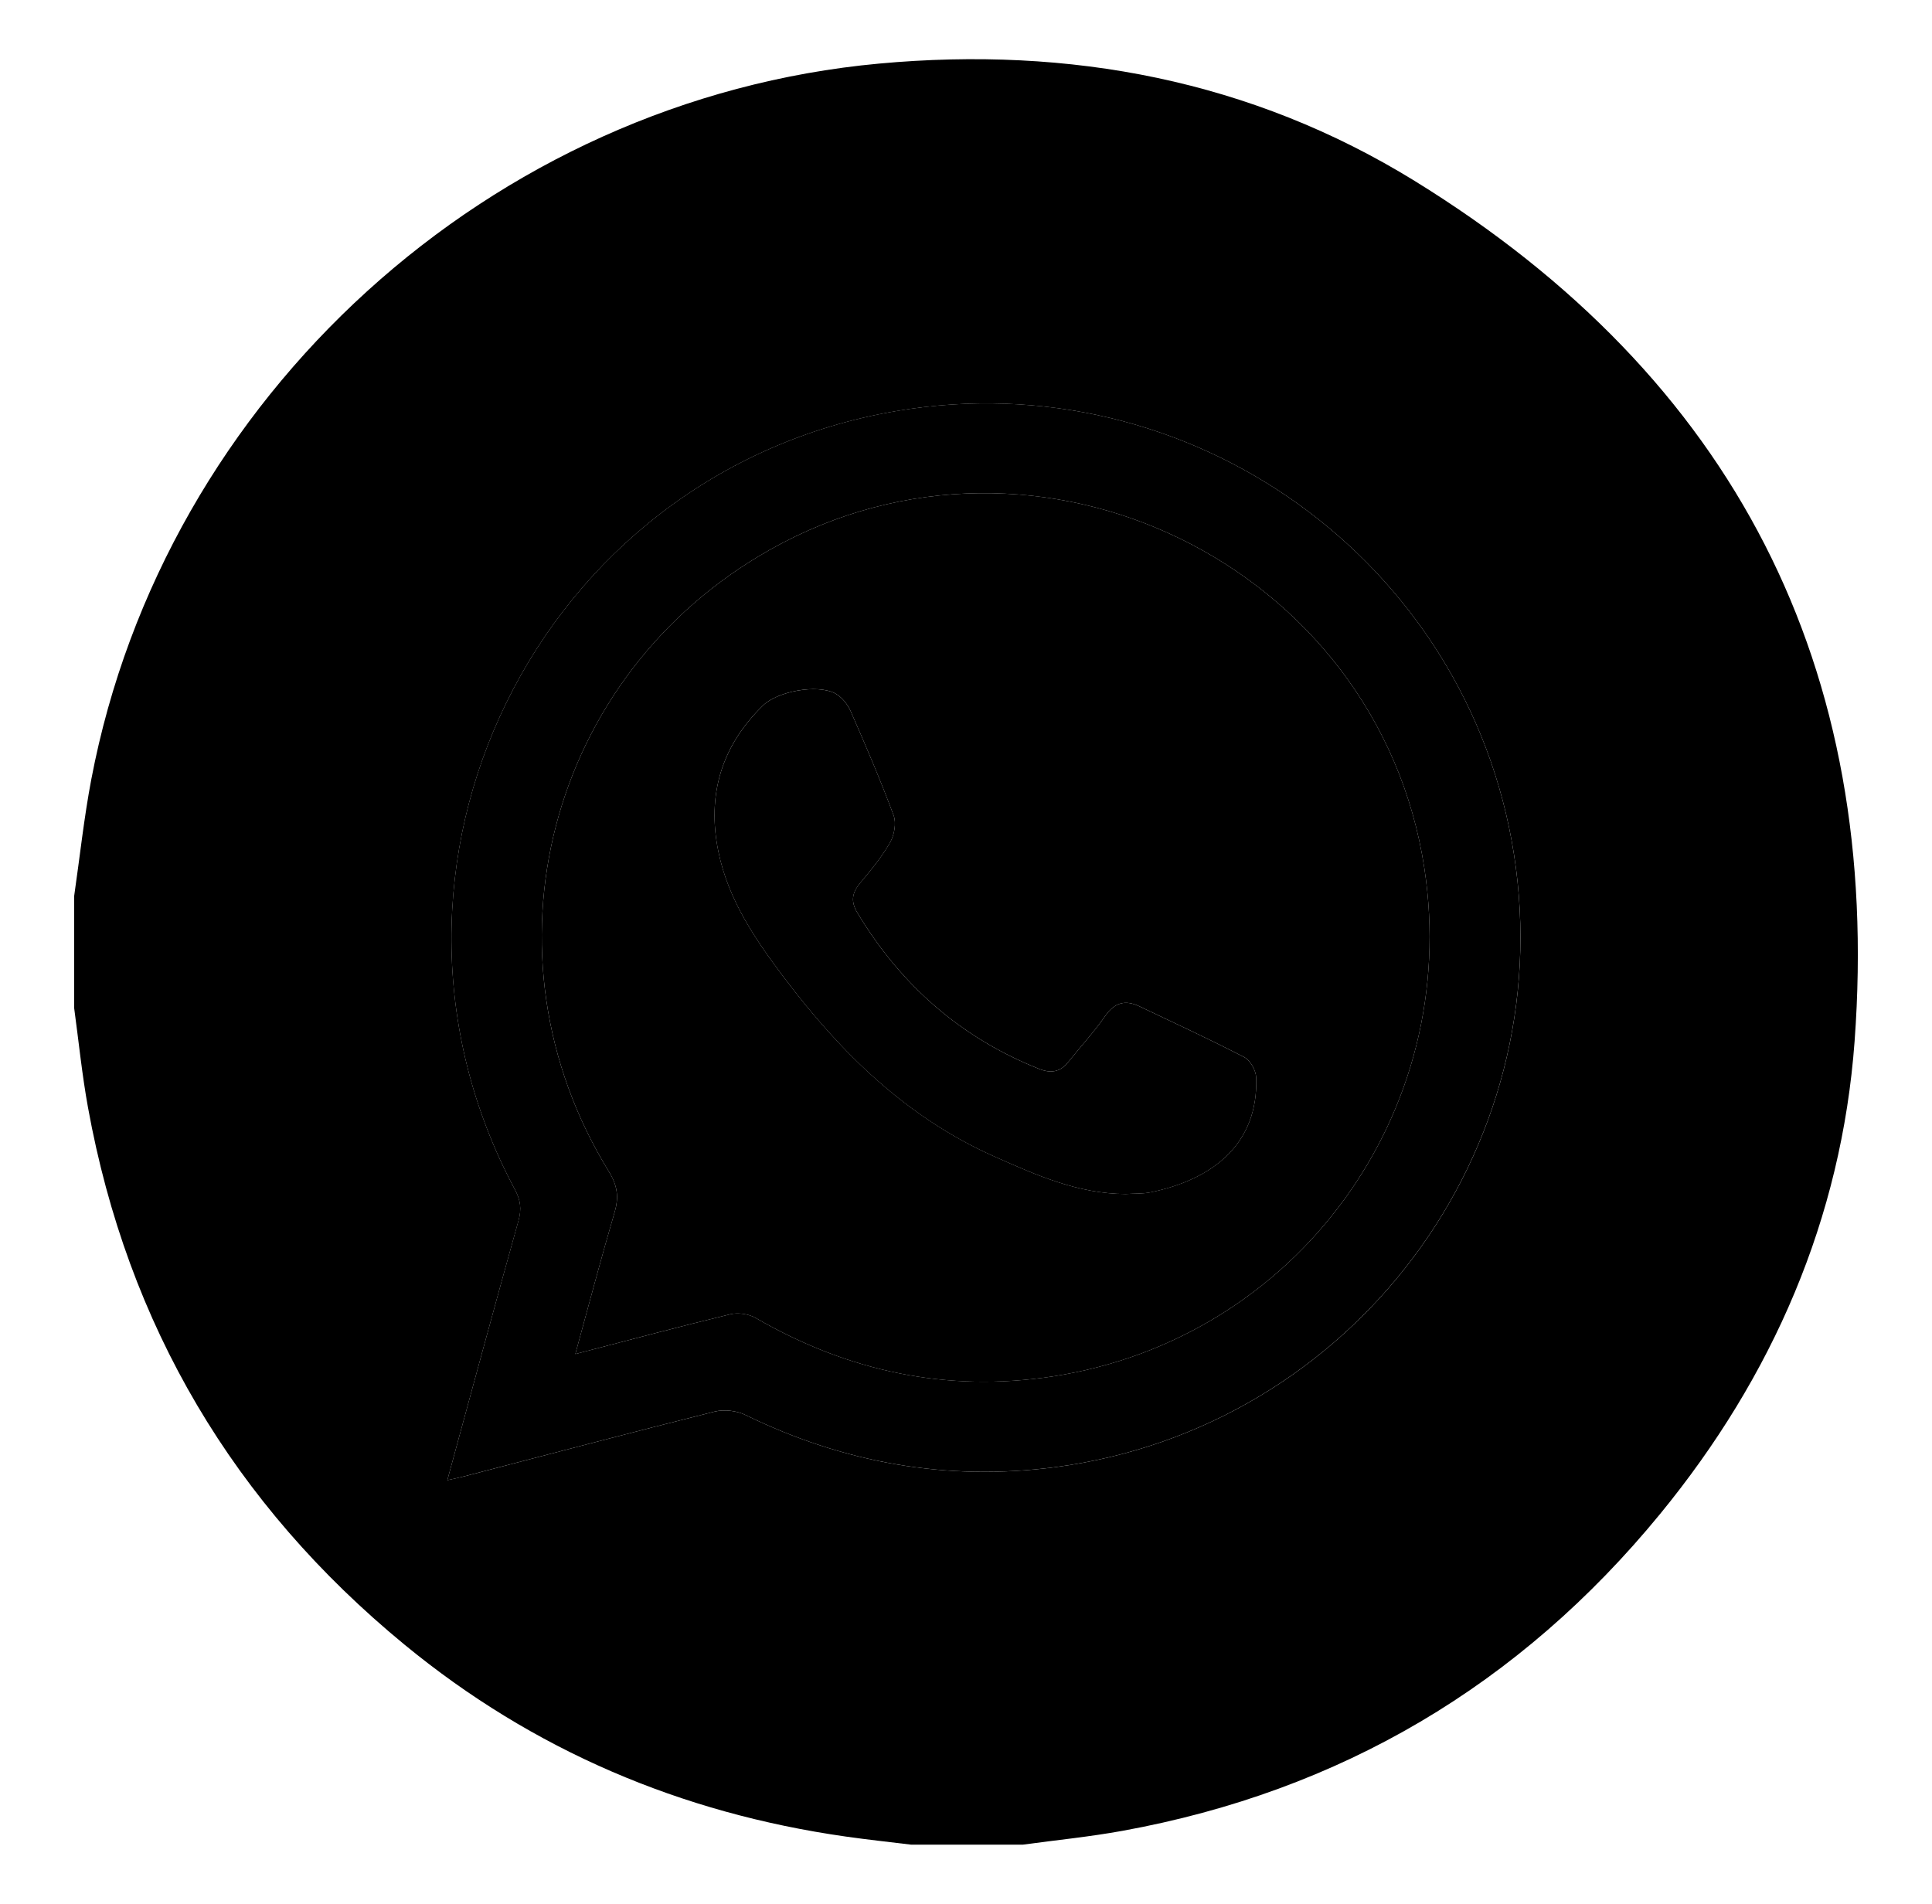 <svg name="whatsapp" viewBox="0 0 553 545">
<g>
	<path class="red" d="M292.75,528.05c-10.65,0-21.3,0-31.95,0c-6.24-0.77-12.49-1.43-18.71-2.32c-47.14-6.7-89.5-24.67-126.3-54.93
		c-48.85-40.16-79.28-91.41-90.6-153.75c-1.72-9.45-2.67-19.03-3.97-28.55c0-10.65,0-21.29,0-31.94
		c1.62-11.16,2.81-22.39,4.91-33.45C47.01,113.47,140.6,28.41,251.66,18.2c54.57-5.02,106.47,4.75,153.21,33.56
		c91.48,56.39,133.88,139.17,125.97,246.36c-3.74,50.7-23.44,95.97-55.7,135.31c-40.12,48.93-91.47,79.31-153.84,90.66
		C311.85,525.81,302.27,526.75,292.75,528.05z M128.04,423.72c2.24-0.51,3.67-0.79,5.09-1.16c23.78-6.19,47.53-12.5,71.36-18.46
		c2.73-0.68,6.31-0.3,8.84,0.93c28.11,13.73,57.64,19.03,88.64,14.97c85.23-11.17,144.66-90.66,131.38-175.44
		c-13.17-84.06-92.8-141.2-176.85-126.88c-102.79,17.5-158.32,130.81-109.12,222.83c1.62,3.02,1.96,5.59,1.04,8.89
		C141.58,373.85,134.96,398.36,128.04,423.72z"/>
	<path class="white" d="M128.04,423.72c6.92-25.36,13.54-49.87,20.37-74.33c0.92-3.31,0.58-5.87-1.04-8.89
		c-49.19-92.02,6.33-205.32,109.12-222.83c84.05-14.31,163.69,42.82,176.85,126.88c13.28,84.78-46.15,164.27-131.38,175.44
		c-31,4.06-60.53-1.24-88.64-14.97c-2.53-1.23-6.11-1.62-8.84-0.93c-23.83,5.97-47.58,12.27-71.36,18.46
		C131.71,422.93,130.28,423.22,128.04,423.72z M164.68,387.6c15.46-4.01,29.88-7.88,44.38-11.39c2.24-0.54,5.29-0.08,7.29,1.09
		c26.42,15.31,54.73,21.32,84.9,16.72c69.83-10.66,117.12-75.53,106.45-145.47c-13.25-86.83-110.65-134.31-187.21-91.25
		c-63.71,35.84-84.54,115.82-46.2,178.09c2.42,3.93,2.9,7.26,1.64,11.58C172.06,360.15,168.57,373.44,164.68,387.6z"/>
	<path class="red" d="M164.68,387.6c3.89-14.16,7.38-27.45,11.25-40.63c1.27-4.32,0.78-7.65-1.64-11.58
		c-38.33-62.28-17.51-142.26,46.2-178.09c76.55-43.06,173.96,4.42,187.21,91.25c10.67,69.94-36.63,134.81-106.45,145.47
		c-30.17,4.61-58.48-1.41-84.9-16.72c-2-1.16-5.05-1.63-7.29-1.09C194.56,379.71,180.14,383.58,164.68,387.6z M322.19,341.8
		c2.47-0.16,4.84-0.03,7.1-0.49c17.74-3.62,30.94-13.79,30.27-32.86c-0.07-2.02-1.67-4.92-3.39-5.81c-9.86-5.12-19.97-9.77-30-14.56
		c-4.04-1.93-7.09-1.16-9.8,2.72c-3.22,4.62-7.08,8.79-10.6,13.21c-2.32,2.92-5,3.3-8.39,1.95c-22.44-8.94-39.53-24.02-51.95-44.63
		c-1.96-3.25-1.58-5.73,0.75-8.53c3.08-3.7,6.2-7.45,8.57-11.6c1.23-2.15,1.86-5.57,1.04-7.78c-3.75-10.1-8-20.03-12.33-29.9
		c-0.87-1.98-2.57-4.08-4.45-5.05c-5.15-2.69-16.45-0.59-20.62,3.48c-11.91,11.6-16.09,25.63-12.76,41.85
		c2.85,13.89,10.65,25.27,19,36.31c16.14,21.34,34.9,39.72,59.69,50.81C296.41,336.33,308.63,341.75,322.19,341.8z"/>
	<path class="white" d="M322.19,341.8c-13.56-0.05-25.78-5.46-37.87-10.87c-24.79-11.08-43.55-29.46-59.69-50.81
		c-8.35-11.04-16.15-22.42-19-36.31c-3.33-16.22,0.86-30.25,12.76-41.85c4.18-4.07,15.48-6.17,20.62-3.48
		c1.87,0.98,3.58,3.07,4.45,5.05c4.33,9.87,8.59,19.8,12.33,29.9c0.82,2.21,0.18,5.64-1.04,7.78c-2.37,4.15-5.5,7.9-8.57,11.6
		c-2.33,2.8-2.71,5.28-0.75,8.53c12.42,20.61,29.52,35.69,51.95,44.63c3.39,1.35,6.07,0.96,8.39-1.95
		c3.51-4.42,7.38-8.59,10.6-13.21c2.71-3.89,5.76-4.65,9.8-2.72c10.03,4.79,20.14,9.44,30,14.56c1.72,0.89,3.32,3.79,3.39,5.81
		c0.67,19.07-12.54,29.24-30.27,32.86C327.03,341.77,324.66,341.64,322.19,341.8z"/>
</g>
</svg>
